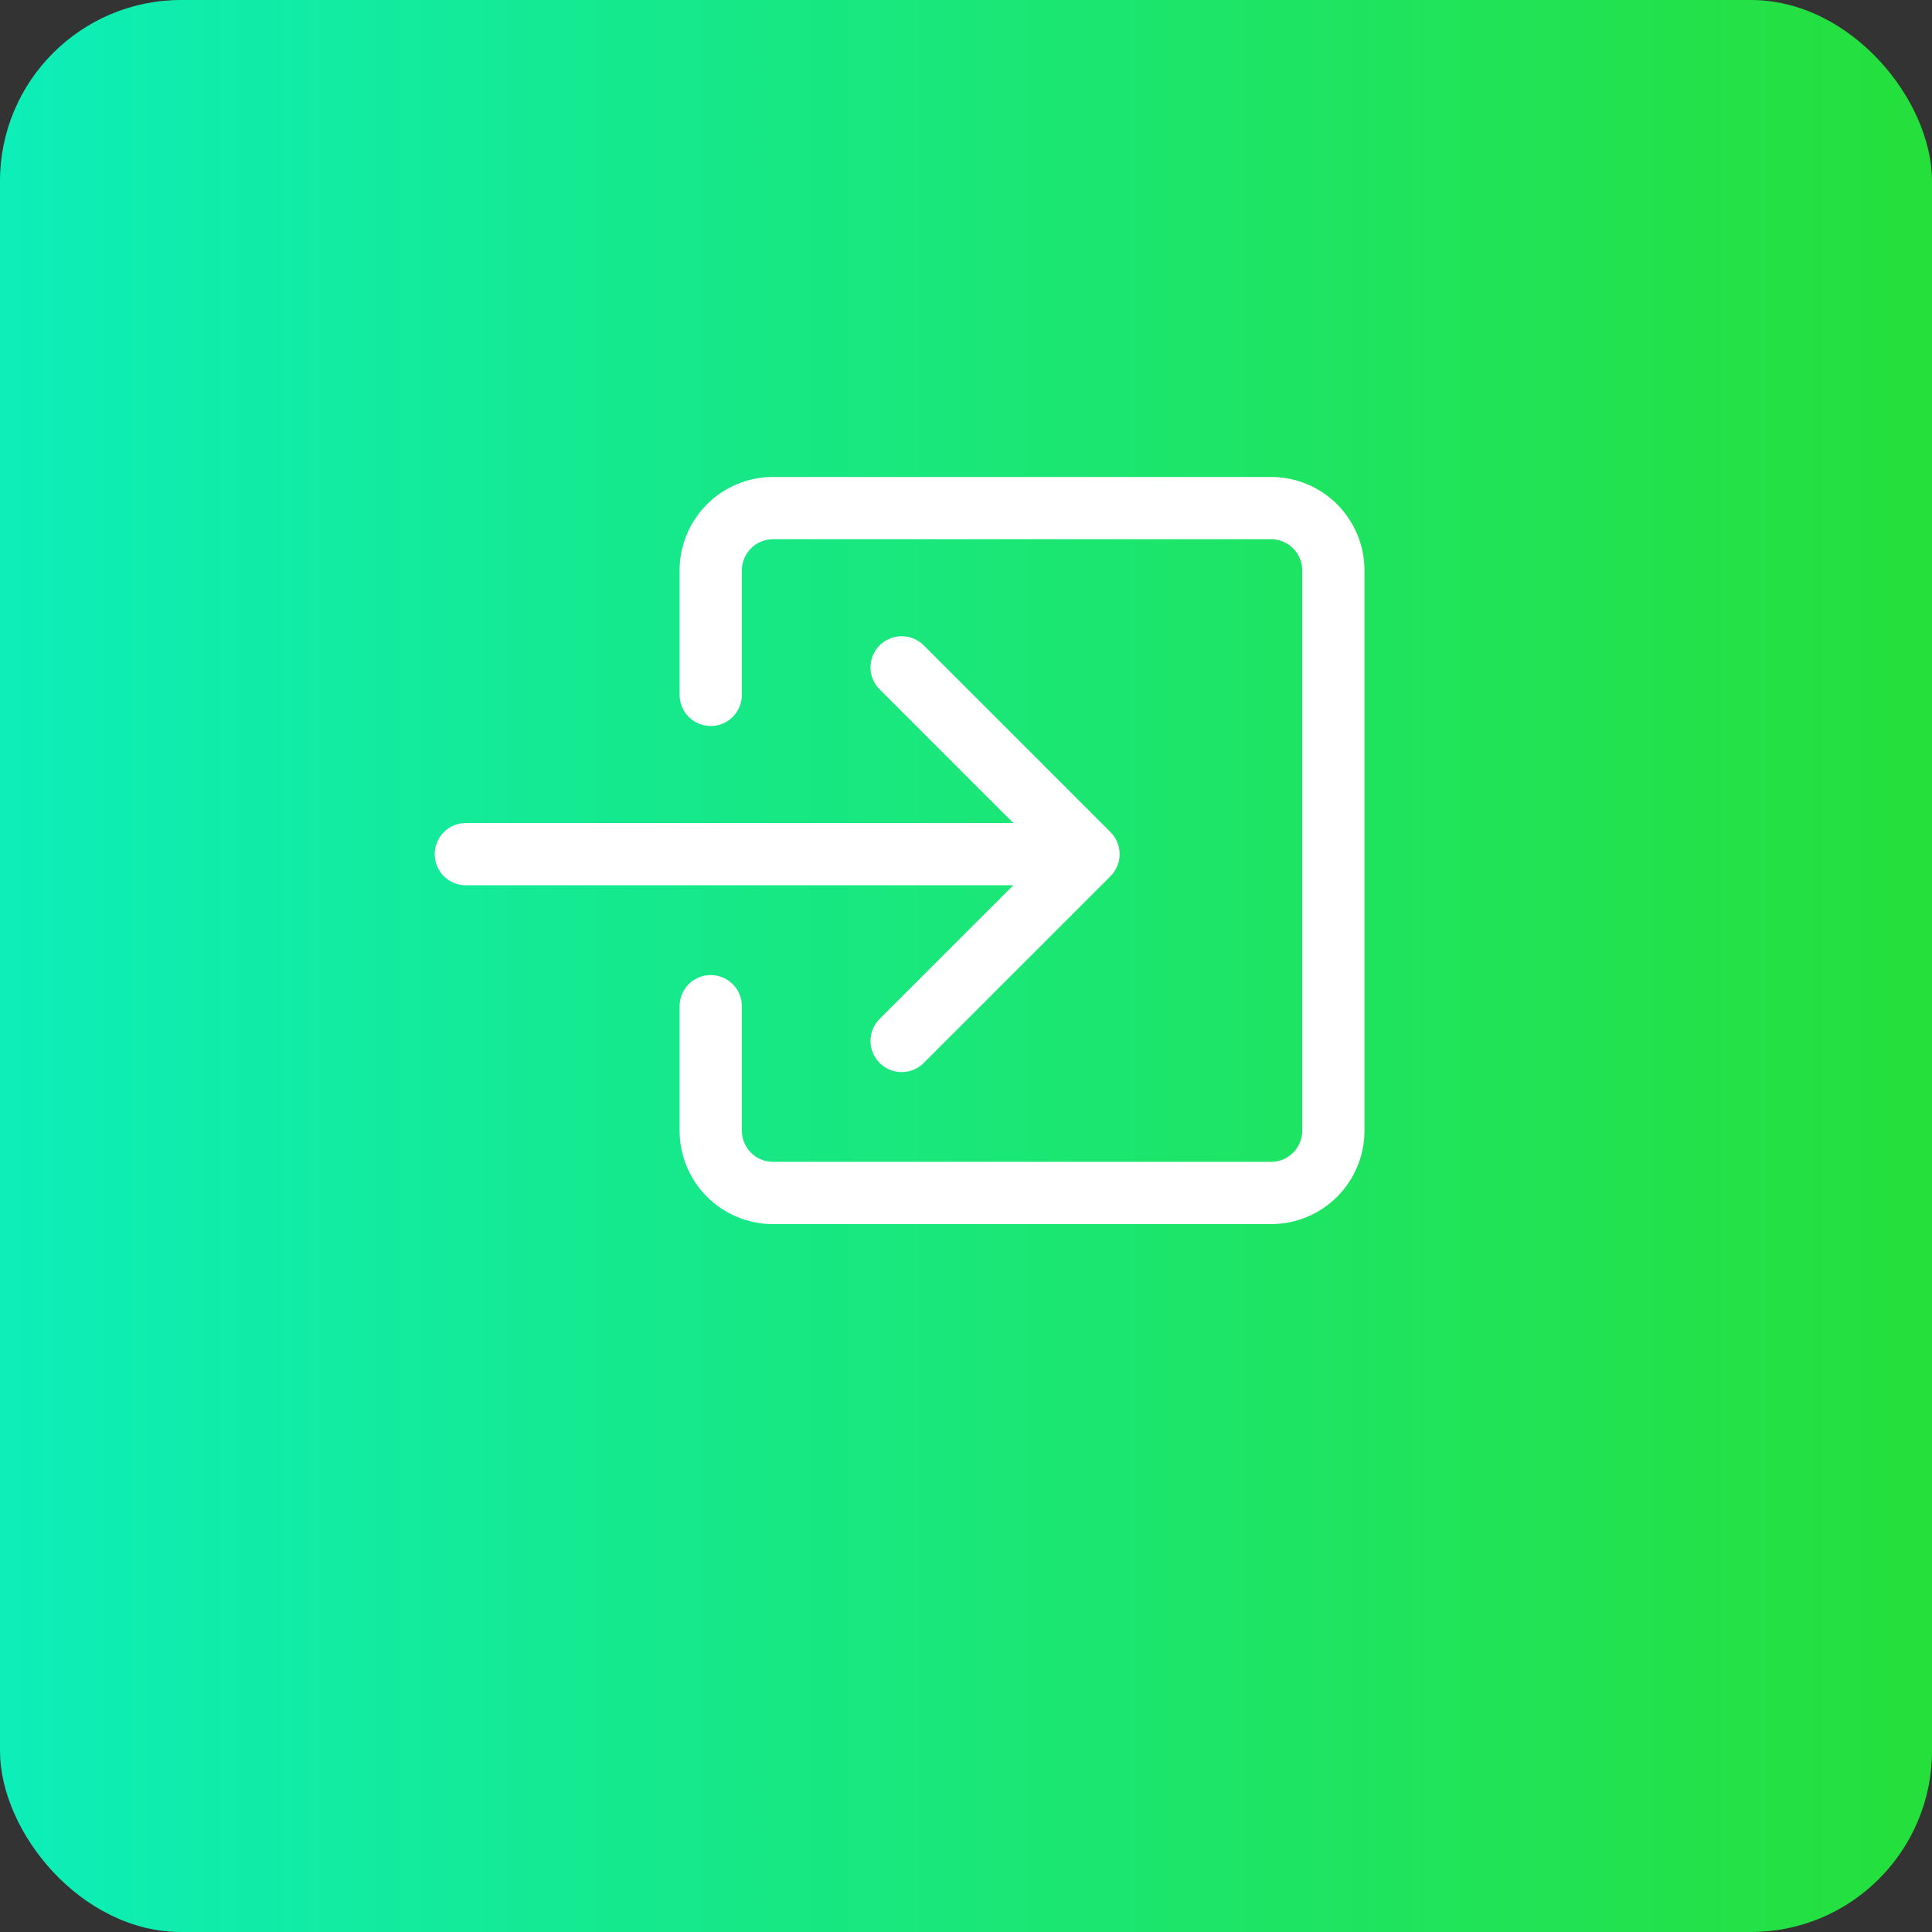 <svg width="320" height="320" viewBox="0 0 320 320" fill="none" xmlns="http://www.w3.org/2000/svg">
<rect x="0" y="0" width="320" height="320" fill="#333333" stroke="none"/>
<rect width="320" height="320" rx="30" fill="url(#paint0_linear_278_17)"/>
<path fill-rule="evenodd" clip-rule="evenodd" d="M183.932 145.126C184.412 144.647 184.793 144.078 185.053 143.451C185.313 142.825 185.447 142.153 185.447 141.475C185.447 140.797 185.313 140.125 185.053 139.499C184.793 138.873 184.412 138.304 183.932 137.825L152.994 106.887C152.515 106.408 151.946 106.027 151.319 105.768C150.693 105.509 150.022 105.375 149.344 105.375C148.666 105.375 147.994 105.509 147.368 105.768C146.742 106.027 146.173 106.408 145.693 106.887C145.214 107.367 144.833 107.936 144.574 108.562C144.315 109.188 144.181 109.86 144.181 110.538C144.181 111.216 144.315 111.887 144.574 112.513C144.833 113.14 145.214 113.709 145.693 114.188L167.834 136.319H77.156C75.789 136.319 74.477 136.862 73.51 137.829C72.543 138.796 72 140.108 72 141.475C72 142.843 72.543 144.154 73.51 145.121C74.477 146.088 75.789 146.632 77.156 146.632H167.834L145.693 168.762C145.214 169.242 144.833 169.811 144.574 170.437C144.315 171.063 144.181 171.735 144.181 172.413C144.181 173.091 144.315 173.762 144.574 174.388C144.833 175.015 145.214 175.584 145.693 176.063C146.173 176.543 146.742 176.923 147.368 177.183C147.994 177.442 148.666 177.576 149.344 177.576C150.022 177.576 150.693 177.442 151.319 177.183C151.946 176.923 152.515 176.543 152.994 176.063L183.932 145.126Z" fill="white"/>
<path fill-rule="evenodd" clip-rule="evenodd" d="M122.875 94.469C122.875 93.101 123.418 91.79 124.385 90.823C125.352 89.856 126.664 89.312 128.031 89.312H210.531C211.899 89.312 213.21 89.856 214.177 90.823C215.144 91.79 215.688 93.101 215.688 94.469V187.281C215.688 188.649 215.144 189.96 214.177 190.927C213.21 191.894 211.899 192.438 210.531 192.438H128.031C126.664 192.438 125.352 191.894 124.385 190.927C123.418 189.96 122.875 188.649 122.875 187.281V166.656C122.875 165.289 122.332 163.977 121.365 163.01C120.398 162.043 119.086 161.5 117.719 161.5C116.351 161.5 115.04 162.043 114.073 163.01C113.106 163.977 112.562 165.289 112.562 166.656V187.281C112.562 191.384 114.192 195.318 117.093 198.219C119.994 201.12 123.929 202.75 128.031 202.75H210.531C214.634 202.75 218.568 201.12 221.469 198.219C224.37 195.318 226 191.384 226 187.281V94.469C226 90.366 224.37 86.432 221.469 83.531C218.568 80.63 214.634 79 210.531 79H128.031C123.929 79 119.994 80.63 117.093 83.531C114.192 86.432 112.562 90.366 112.562 94.469V115.094C112.562 116.461 113.106 117.773 114.073 118.74C115.04 119.707 116.351 120.25 117.719 120.25C119.086 120.25 120.398 119.707 121.365 118.74C122.332 117.773 122.875 116.461 122.875 115.094V94.469Z" fill="white"/>
<defs>
<linearGradient id="paint0_linear_278_17" x1="0" y1="160" x2="320" y2="160" gradientUnits="userSpaceOnUse">
<stop stop-color="#0DEEB9"/>
<stop offset="1" stop-color="#24EC3C" stop-opacity="0.933"/>
</linearGradient>
</defs>
</svg>
